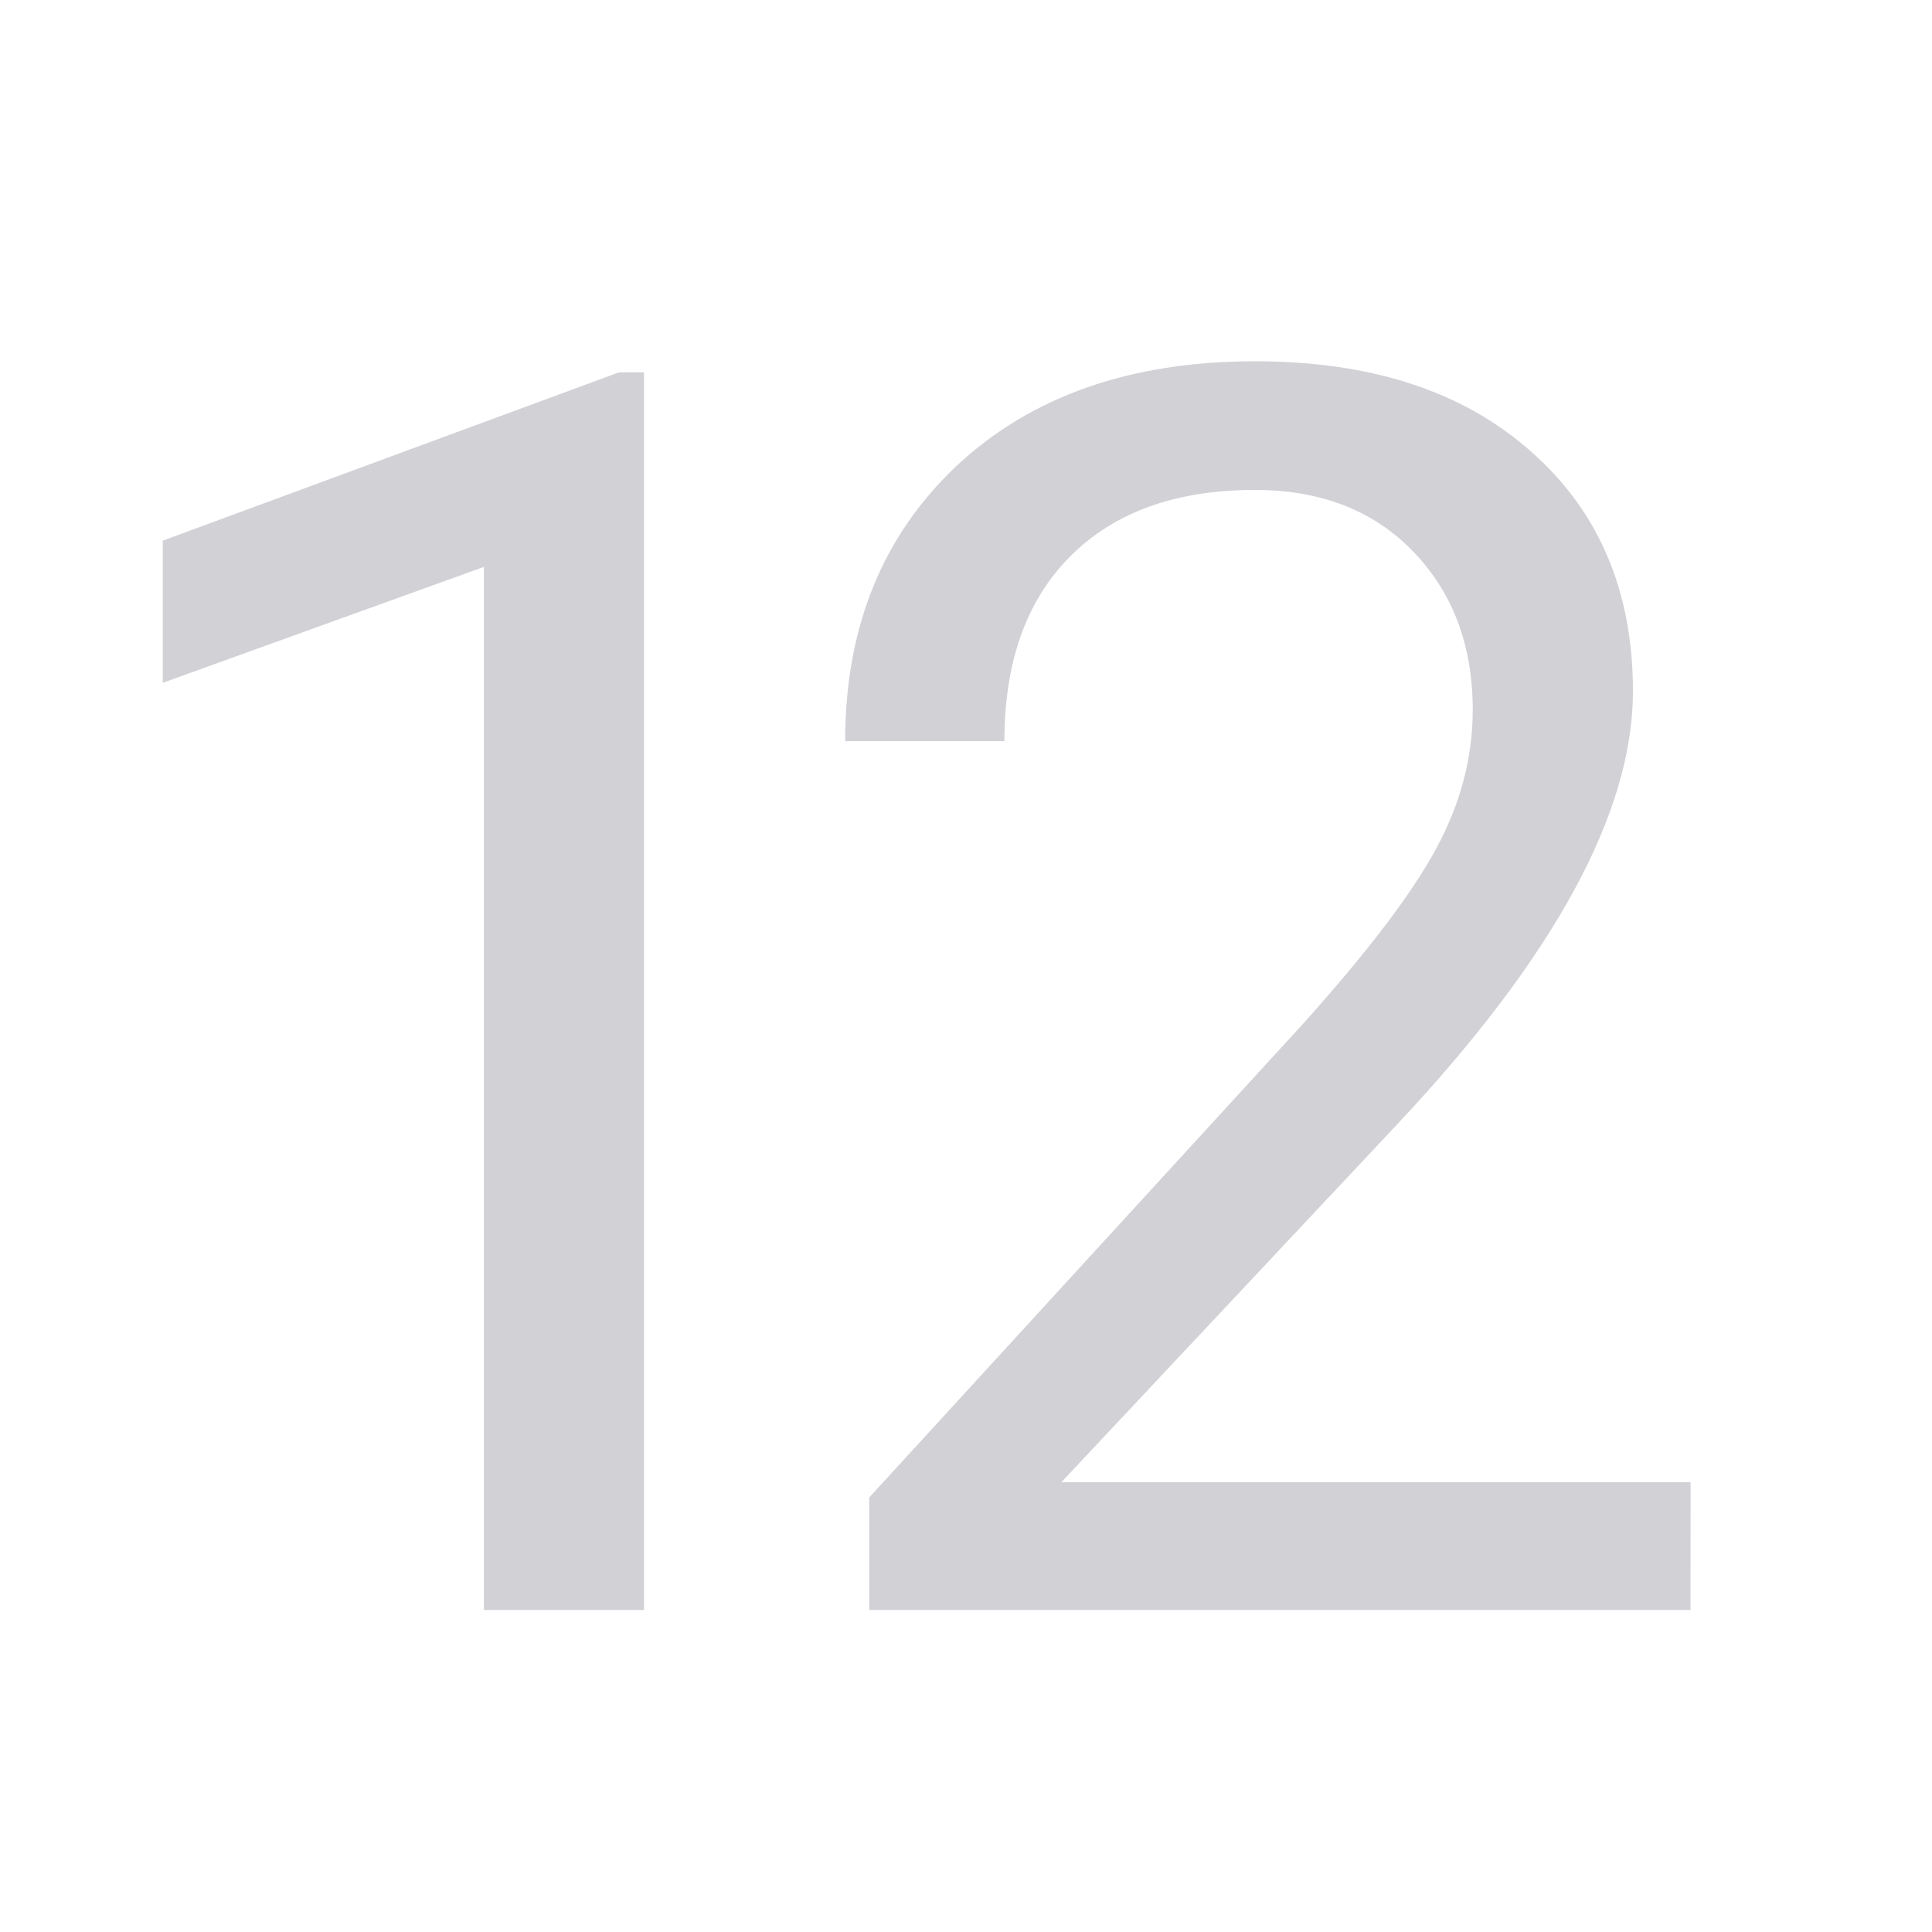 <svg viewBox="0 0 24 24" xmlns="http://www.w3.org/2000/svg"><g fill="#d1d1d6" stroke-width=".543"><path d="m8 20h-1.989v-12.958l-3.989 1.44v-1.766l5.668-2.091h.31z"/><path d="m21 20h-10.202v-1.398l5.39-5.885q1.198-1.335 1.647-2.165.46-.841.46-1.734 0-1.198-.738-1.965-.738-.767-1.968-.767-1.476 0-2.299.83-.813.82-.813 2.291h-1.978q0-2.112 1.38-3.416 1.39-1.303 3.711-1.303 2.171 0 3.433 1.125 1.262 1.114 1.262 2.974 0 2.26-2.93 5.381l-4.171 4.445h7.817z"/></g></svg>